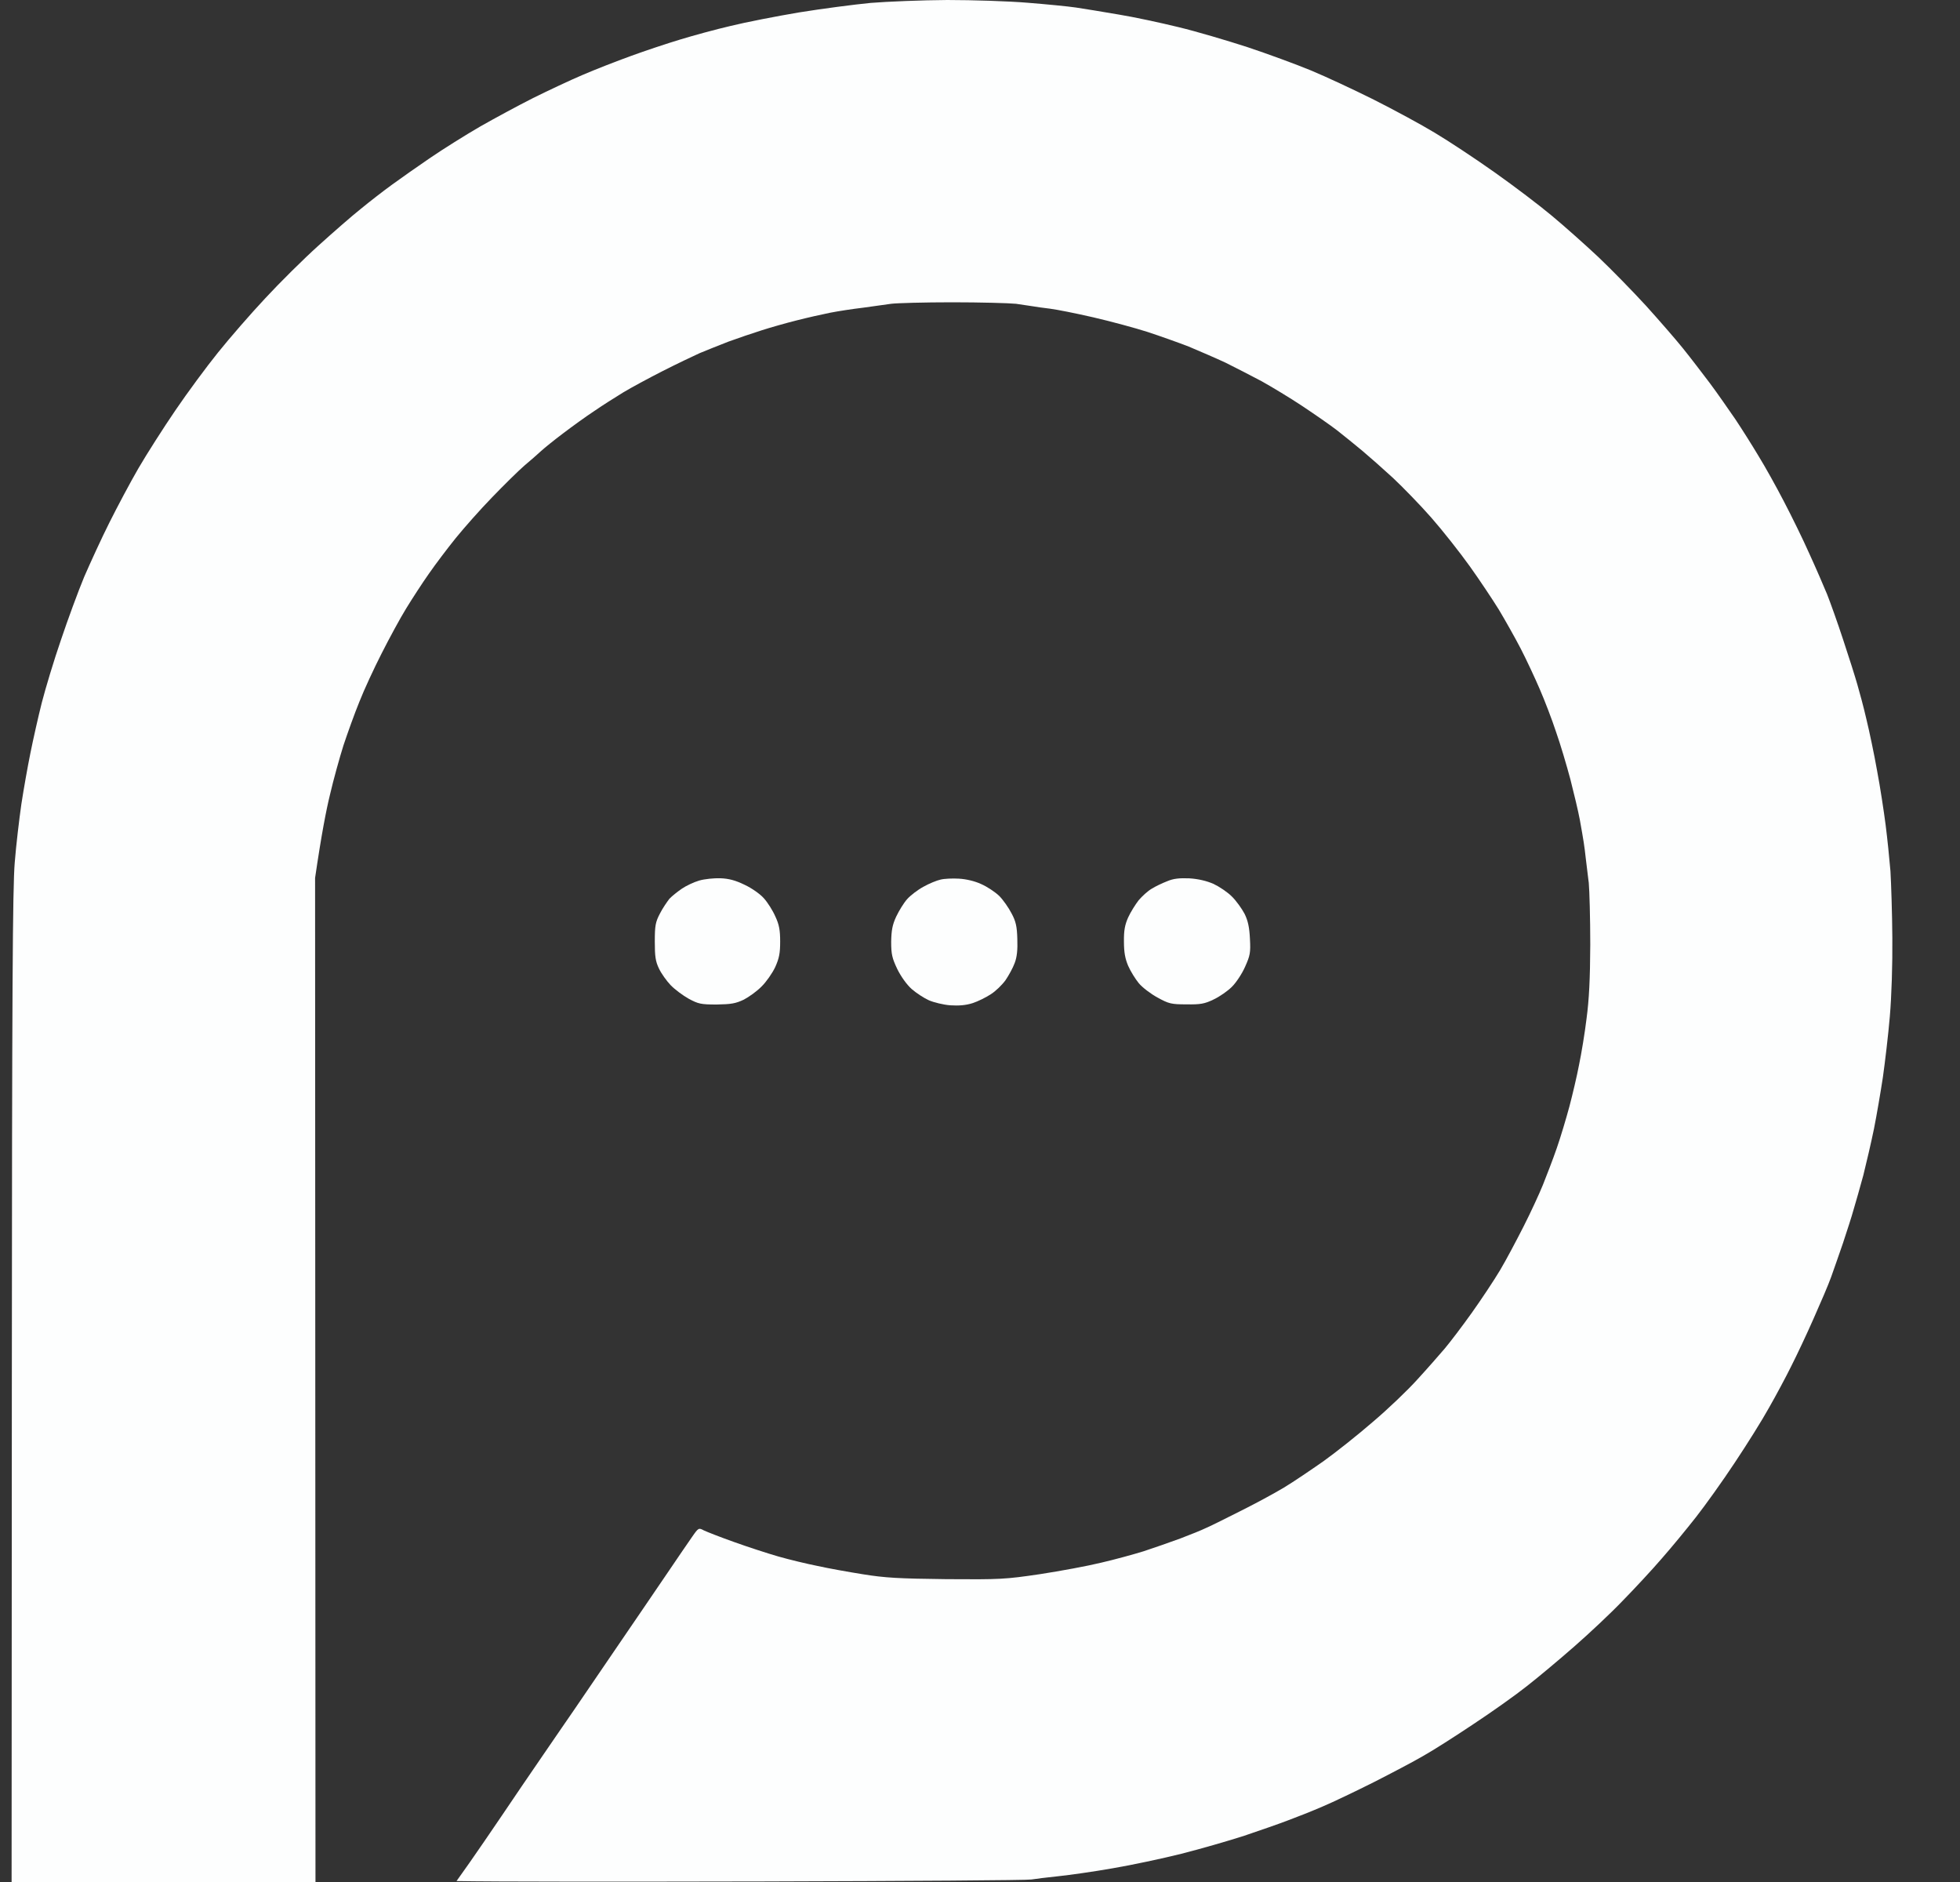 <svg width="25" height="24" viewBox="0 0 25 24" fill="none" xmlns="http://www.w3.org/2000/svg">
<rect x="0" y="0" width="25" height="24" fill="#333333" stroke="none"/>
<path d="M10.194 0.158C10.485 0.111 10.898 0.057 11.107 0.037C11.317 0.02 11.757 0.002 12.082 0C12.411 0 12.867 0.015 13.107 0.035C13.344 0.054 13.623 0.081 13.724 0.096C13.825 0.111 14.069 0.151 14.267 0.185C14.464 0.217 14.807 0.291 15.032 0.346C15.257 0.4 15.649 0.516 15.908 0.6C16.167 0.686 16.532 0.82 16.723 0.899C16.913 0.978 17.273 1.146 17.525 1.272C17.776 1.398 18.127 1.588 18.302 1.694C18.48 1.8 18.823 2.027 19.067 2.2C19.312 2.373 19.64 2.622 19.796 2.753C19.951 2.882 20.218 3.119 20.386 3.277C20.553 3.435 20.827 3.716 20.995 3.899C21.16 4.082 21.373 4.326 21.466 4.442C21.56 4.558 21.713 4.759 21.81 4.887C21.906 5.015 22.049 5.223 22.133 5.344C22.214 5.465 22.348 5.677 22.429 5.813C22.513 5.949 22.659 6.211 22.753 6.393C22.849 6.576 22.997 6.877 23.078 7.06C23.162 7.243 23.263 7.477 23.305 7.579C23.345 7.68 23.439 7.942 23.51 8.159C23.582 8.376 23.663 8.631 23.69 8.727C23.718 8.823 23.772 9.021 23.806 9.171C23.843 9.322 23.905 9.616 23.942 9.826C23.982 10.036 24.029 10.347 24.051 10.517C24.073 10.688 24.1 10.954 24.113 11.11C24.122 11.265 24.135 11.651 24.137 11.962C24.14 12.298 24.127 12.707 24.105 12.962C24.085 13.199 24.043 13.55 24.016 13.74C23.987 13.93 23.937 14.224 23.903 14.394C23.868 14.565 23.806 14.831 23.767 14.987C23.725 15.142 23.668 15.342 23.641 15.431C23.618 15.516 23.561 15.689 23.515 15.829L23.508 15.851C23.458 15.994 23.392 16.187 23.357 16.283C23.323 16.38 23.221 16.616 23.133 16.814C23.046 17.012 22.918 17.283 22.849 17.419C22.782 17.555 22.654 17.794 22.565 17.95C22.479 18.106 22.281 18.422 22.126 18.654C21.973 18.886 21.75 19.197 21.634 19.345C21.518 19.493 21.321 19.733 21.195 19.876C21.072 20.019 20.847 20.261 20.697 20.414C20.548 20.57 20.272 20.829 20.082 20.995C19.894 21.16 19.623 21.387 19.477 21.501C19.334 21.615 19.028 21.832 18.796 21.985C18.564 22.14 18.278 22.323 18.154 22.392C18.031 22.464 17.749 22.612 17.525 22.726C17.3 22.839 17.006 22.98 16.871 23.037C16.735 23.096 16.535 23.175 16.426 23.215C16.318 23.257 16.069 23.343 15.871 23.41C15.674 23.474 15.313 23.578 15.069 23.64C14.825 23.701 14.43 23.785 14.193 23.825C13.956 23.867 13.645 23.911 13.502 23.926C13.358 23.941 13.203 23.96 13.156 23.968C13.109 23.978 11.576 23.988 9.75 23.993C7.923 23.997 6.294 23.997 5.823 23.988L5.991 23.751C6.082 23.62 6.267 23.353 6.398 23.158C6.529 22.963 6.768 22.612 6.929 22.378C7.089 22.143 7.262 21.894 7.311 21.822C7.361 21.75 7.595 21.407 7.83 21.061C8.067 20.716 8.368 20.271 8.503 20.074C8.637 19.876 8.782 19.664 8.829 19.597C8.908 19.483 8.913 19.481 8.977 19.516C9.017 19.535 9.187 19.602 9.362 19.664C9.535 19.726 9.789 19.809 9.928 19.849C10.068 19.889 10.293 19.943 10.429 19.97C10.564 20 10.826 20.047 11.009 20.076C11.288 20.121 11.46 20.131 12.07 20.138C12.761 20.143 12.82 20.14 13.267 20.074C13.526 20.034 13.874 19.97 14.045 19.928C14.215 19.889 14.459 19.822 14.588 19.782C14.716 19.74 14.928 19.666 15.056 19.619C15.185 19.57 15.331 19.511 15.377 19.488C15.424 19.469 15.619 19.372 15.809 19.276C15.999 19.182 16.254 19.044 16.377 18.97C16.5 18.896 16.725 18.743 16.881 18.634C17.036 18.523 17.32 18.298 17.51 18.133C17.703 17.97 17.959 17.725 18.08 17.59C18.203 17.456 18.359 17.278 18.428 17.197C18.497 17.115 18.653 16.91 18.774 16.74C18.895 16.57 19.058 16.325 19.134 16.197C19.211 16.068 19.344 15.816 19.433 15.641C19.522 15.466 19.633 15.226 19.68 15.11C19.726 14.994 19.808 14.784 19.857 14.641C19.907 14.498 19.978 14.258 20.018 14.11C20.057 13.962 20.114 13.722 20.141 13.579C20.171 13.436 20.215 13.169 20.237 12.986C20.269 12.747 20.282 12.483 20.284 12.048C20.284 11.715 20.274 11.359 20.265 11.258L20.26 11.22C20.248 11.124 20.234 11.008 20.227 10.949C20.22 10.883 20.208 10.786 20.2 10.739C20.193 10.693 20.171 10.564 20.151 10.455C20.131 10.347 20.075 10.112 20.03 9.937C19.983 9.761 19.902 9.487 19.847 9.332C19.796 9.176 19.702 8.932 19.64 8.789C19.578 8.645 19.47 8.413 19.396 8.27C19.322 8.127 19.196 7.905 19.119 7.776C19.04 7.648 18.872 7.396 18.747 7.221C18.621 7.045 18.401 6.766 18.258 6.603C18.115 6.44 17.892 6.211 17.767 6.094C17.641 5.978 17.465 5.823 17.377 5.749C17.288 5.675 17.145 5.559 17.056 5.489C16.967 5.42 16.767 5.282 16.611 5.178C16.456 5.075 16.222 4.934 16.093 4.862C15.965 4.793 15.755 4.687 15.632 4.625C15.506 4.566 15.293 4.475 15.163 4.42C15.029 4.368 14.792 4.284 14.637 4.233C14.481 4.183 14.171 4.099 13.946 4.047C13.721 3.995 13.472 3.946 13.39 3.936C13.309 3.926 13.215 3.914 13.181 3.907C13.146 3.902 13.047 3.887 12.959 3.874C12.87 3.865 12.504 3.855 12.144 3.855C11.784 3.855 11.436 3.865 11.367 3.874C11.3 3.884 11.137 3.907 11.009 3.924C10.88 3.939 10.69 3.968 10.589 3.988C10.488 4.008 10.293 4.052 10.157 4.087C10.021 4.121 9.821 4.178 9.713 4.213C9.604 4.247 9.414 4.312 9.293 4.356C9.172 4.403 9.004 4.47 8.923 4.504C8.842 4.541 8.629 4.642 8.454 4.731C8.279 4.82 8.049 4.944 7.948 5.005C7.847 5.067 7.679 5.173 7.578 5.243C7.477 5.309 7.299 5.438 7.183 5.526C7.067 5.613 6.939 5.717 6.899 5.754C6.86 5.791 6.763 5.875 6.687 5.939C6.61 6.006 6.425 6.188 6.275 6.344C6.124 6.499 5.917 6.734 5.813 6.862C5.709 6.991 5.556 7.193 5.472 7.314C5.388 7.433 5.258 7.633 5.181 7.759C5.105 7.882 4.964 8.142 4.868 8.332C4.771 8.522 4.643 8.798 4.584 8.949C4.522 9.1 4.433 9.349 4.381 9.505C4.332 9.66 4.253 9.944 4.209 10.134C4.162 10.325 4.1 10.641 4.019 11.196L4.024 24H0.148L0.151 17.698C0.153 12.658 0.161 11.315 0.188 10.999C0.205 10.781 0.245 10.448 0.272 10.258C0.301 10.068 0.353 9.774 0.388 9.603C0.422 9.433 0.487 9.144 0.533 8.961C0.58 8.779 0.689 8.416 0.778 8.159C0.864 7.902 0.998 7.539 1.074 7.356C1.153 7.174 1.296 6.862 1.395 6.665C1.494 6.467 1.659 6.156 1.765 5.973C1.871 5.791 2.084 5.457 2.237 5.233C2.39 5.008 2.634 4.677 2.782 4.494C2.928 4.312 3.199 4 3.384 3.803C3.567 3.605 3.873 3.302 4.063 3.131C4.251 2.961 4.495 2.748 4.604 2.662C4.712 2.573 4.89 2.435 4.999 2.356C5.107 2.277 5.329 2.121 5.492 2.01C5.655 1.899 5.939 1.721 6.122 1.615C6.304 1.511 6.61 1.346 6.8 1.25C6.99 1.156 7.274 1.022 7.43 0.956C7.585 0.889 7.864 0.78 8.047 0.714C8.229 0.647 8.513 0.553 8.676 0.504C8.839 0.454 9.128 0.375 9.318 0.331C9.508 0.284 9.903 0.207 10.194 0.158Z" fill="#FDFEFE"/>
<path d="M14.689 11.334C14.736 11.304 14.825 11.262 14.887 11.238C14.968 11.203 15.045 11.196 15.171 11.201C15.284 11.208 15.39 11.233 15.479 11.272C15.553 11.307 15.659 11.378 15.713 11.433C15.768 11.487 15.839 11.586 15.874 11.652C15.918 11.741 15.936 11.825 15.943 11.971C15.953 12.149 15.945 12.186 15.881 12.329C15.842 12.418 15.765 12.534 15.711 12.586C15.659 12.638 15.553 12.712 15.479 12.746C15.366 12.801 15.311 12.811 15.133 12.808C14.943 12.808 14.909 12.801 14.766 12.722C14.679 12.675 14.571 12.593 14.526 12.539C14.482 12.485 14.42 12.386 14.39 12.317C14.351 12.225 14.336 12.144 14.336 12.008C14.334 11.867 14.348 11.793 14.39 11.699C14.42 11.633 14.482 11.534 14.524 11.48C14.568 11.428 14.642 11.361 14.689 11.334Z" fill="#FDFEFE"/>
<path d="M8.697 11.333C8.751 11.296 8.85 11.249 8.919 11.229C8.988 11.209 9.109 11.197 9.191 11.2C9.297 11.204 9.383 11.227 9.499 11.284C9.588 11.325 9.697 11.402 9.744 11.456C9.791 11.508 9.857 11.612 9.889 11.686C9.939 11.792 9.951 11.864 9.951 12.007C9.951 12.155 9.939 12.219 9.887 12.335C9.85 12.412 9.773 12.523 9.714 12.58C9.657 12.639 9.554 12.713 9.487 12.748C9.383 12.797 9.327 12.807 9.141 12.81C8.939 12.81 8.907 12.802 8.784 12.736C8.709 12.694 8.606 12.617 8.554 12.563C8.502 12.508 8.435 12.415 8.406 12.353C8.361 12.261 8.352 12.197 8.352 12.007C8.352 11.802 8.361 11.758 8.418 11.649C8.453 11.58 8.51 11.498 8.539 11.461C8.571 11.427 8.643 11.37 8.697 11.333Z" fill="#FDFEFE"/>
<path d="M11.777 11.309C11.851 11.267 11.95 11.227 11.997 11.217C12.043 11.205 12.15 11.2 12.231 11.205C12.322 11.21 12.431 11.235 12.515 11.274C12.589 11.306 12.693 11.375 12.745 11.425C12.794 11.474 12.865 11.575 12.902 11.647C12.957 11.748 12.972 11.815 12.976 11.973C12.981 12.111 12.972 12.205 12.942 12.282C12.92 12.343 12.865 12.442 12.826 12.499C12.784 12.558 12.7 12.64 12.638 12.679C12.577 12.719 12.473 12.771 12.404 12.793C12.318 12.82 12.231 12.827 12.12 12.82C12.031 12.813 11.91 12.783 11.848 12.756C11.787 12.729 11.688 12.664 11.629 12.613C11.565 12.556 11.491 12.452 11.444 12.356C11.38 12.22 11.367 12.171 11.367 12.01C11.37 11.864 11.382 11.795 11.431 11.689C11.466 11.615 11.528 11.514 11.57 11.467C11.611 11.42 11.705 11.348 11.777 11.309Z" fill="#FDFEFE"/>
</svg>
